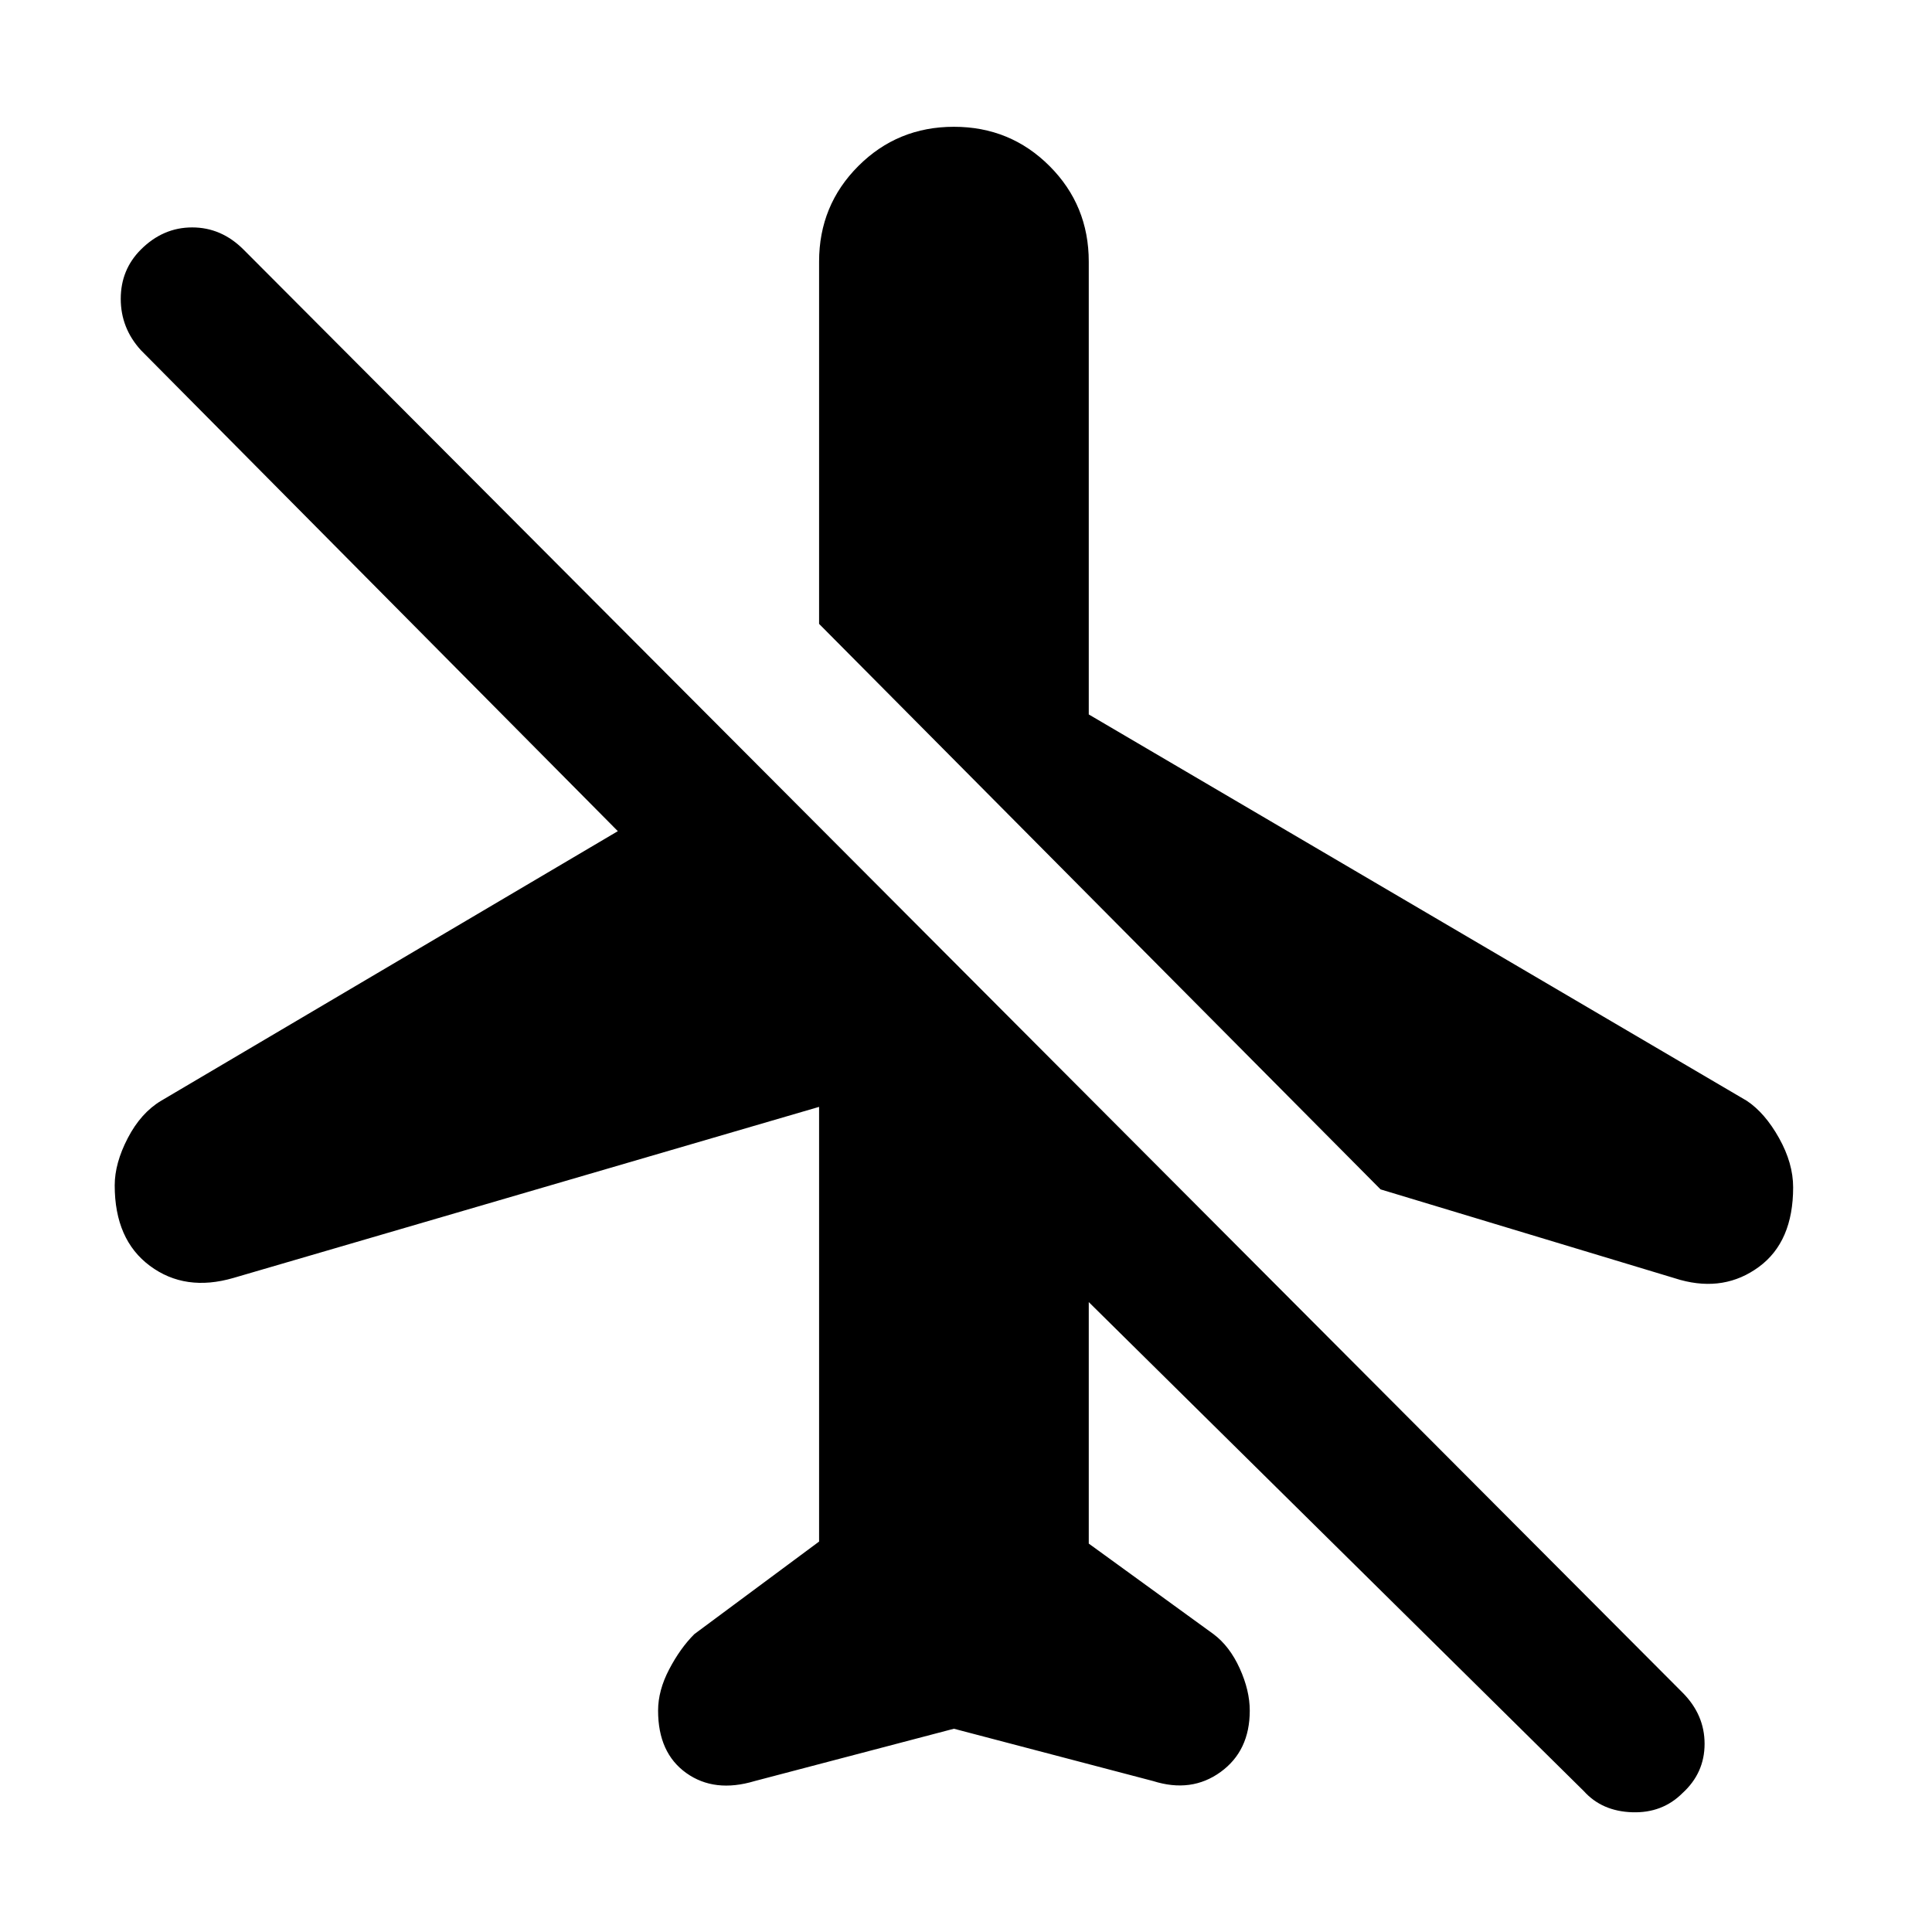 <svg xmlns="http://www.w3.org/2000/svg" height="48" width="48"><path d="m41.75 31.8-7.45-2.25L20.35 15.5v-9q0-1.4.975-2.375.975-.975 2.375-.975t2.375.975q.975.975.975 2.375v11.25l16.35 9.6q.45.3.8.925.35.625.35 1.225 0 1.35-.85 1.975t-1.95.325Zm-2.4 12.7-12.3-12.15v6l3.1 2.25q.4.3.65.85t.25 1.05q0 1-.725 1.525-.725.525-1.675.225l-4.95-1.3-4.95 1.3q-1 .3-1.7-.2t-.7-1.55q0-.5.275-1.025.275-.525.625-.875l3.1-2.3V27.5L5.8 31.75q-1.2.35-2.075-.3-.875-.65-.875-2 0-.55.325-1.175T4 27.35l11.35-6.7L3.5 8.7Q3 8.15 3 7.425 3 6.7 3.5 6.2q.55-.55 1.275-.55.725 0 1.275.55L41.8 42.05q.55.55.55 1.275 0 .725-.55 1.225-.5.5-1.25.475-.75-.025-1.2-.525Z"/></svg>